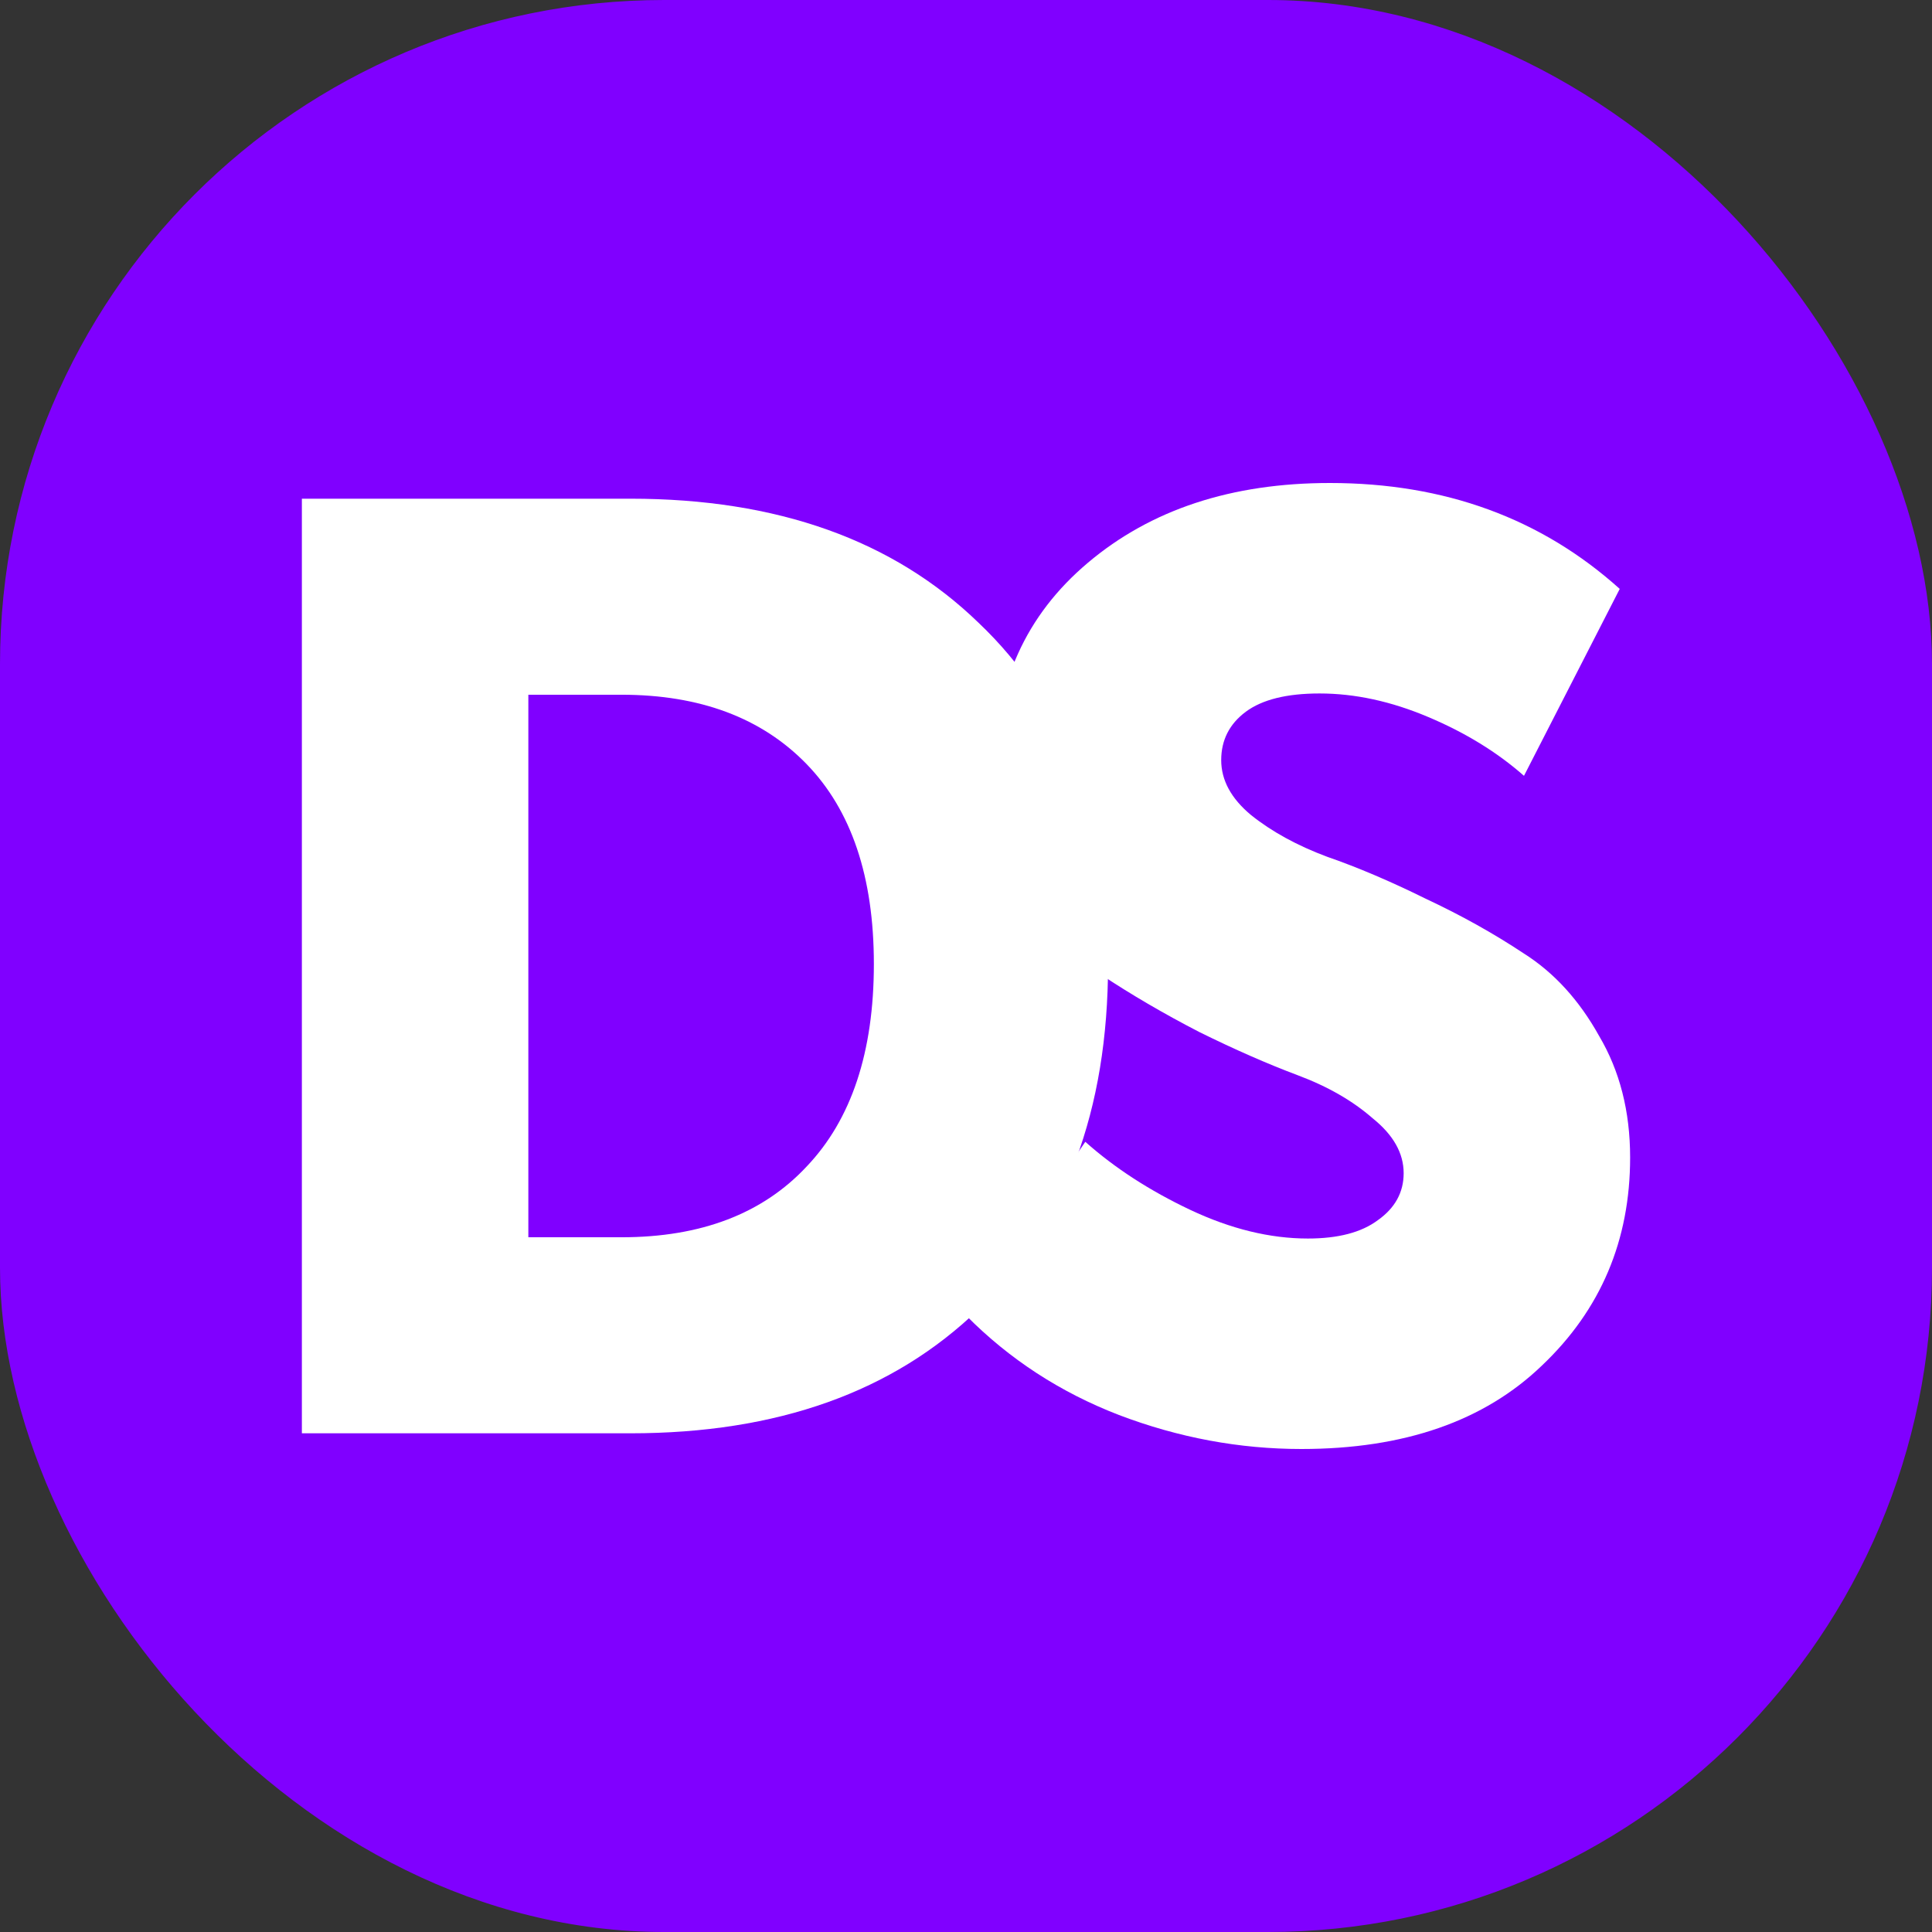 <svg width="32" height="32" viewBox="0 0 32 32" fill="none" xmlns="http://www.w3.org/2000/svg">
<rect x="0" y="0" width="32" height="32" fill="#333333" stroke="none"/>
<g clip-path="url(#clip0_25_9)">
<rect width="32" height="32" rx="11" fill="#8000FF"/>
<path d="M5 23.74V8.26H10.444C12.873 8.26 14.795 8.945 16.21 10.317C17.639 11.673 18.353 13.557 18.353 15.967C18.353 18.392 17.639 20.298 16.21 21.683C14.795 23.055 12.873 23.74 10.444 23.74H5ZM8.751 20.493H10.294C11.609 20.493 12.63 20.103 13.359 19.323C14.102 18.544 14.474 17.425 14.474 15.967C14.474 14.524 14.102 13.42 13.359 12.655C12.616 11.89 11.594 11.507 10.294 11.507H8.751V20.493Z" fill="white"/>
<path d="M16.005 21.792L17.976 18.912C18.462 19.345 19.041 19.72 19.712 20.038C20.384 20.355 21.034 20.514 21.663 20.514C22.163 20.514 22.549 20.413 22.82 20.211C23.106 20.009 23.249 19.749 23.249 19.432C23.249 19.1 23.078 18.797 22.735 18.522C22.406 18.234 21.992 17.995 21.491 17.808C20.991 17.62 20.448 17.382 19.863 17.093C19.277 16.79 18.734 16.473 18.234 16.141C17.733 15.809 17.312 15.354 16.969 14.777C16.64 14.185 16.476 13.507 16.476 12.742C16.476 11.327 16.991 10.187 18.019 9.321C19.062 8.44 20.398 8 22.027 8C23.928 8 25.528 8.585 26.828 9.754L25.242 12.85C24.799 12.46 24.271 12.135 23.656 11.876C23.042 11.616 22.442 11.486 21.856 11.486C21.313 11.486 20.906 11.587 20.634 11.789C20.363 11.991 20.227 12.258 20.227 12.59C20.227 12.922 20.391 13.225 20.72 13.499C21.063 13.774 21.484 14.005 21.985 14.192C22.485 14.365 23.028 14.596 23.613 14.885C24.199 15.159 24.742 15.462 25.242 15.794C25.743 16.112 26.157 16.567 26.486 17.158C26.828 17.736 27 18.407 27 19.172C27 20.543 26.514 21.691 25.543 22.614C24.585 23.538 23.256 24 21.556 24C20.527 24 19.52 23.812 18.534 23.437C17.562 23.062 16.719 22.513 16.005 21.792Z" fill="white"/>
</g>
<defs>
<clipPath id="clip0_25_9">
<rect width="32" height="32" fill="white"/>
</clipPath>
</defs>
</svg>
